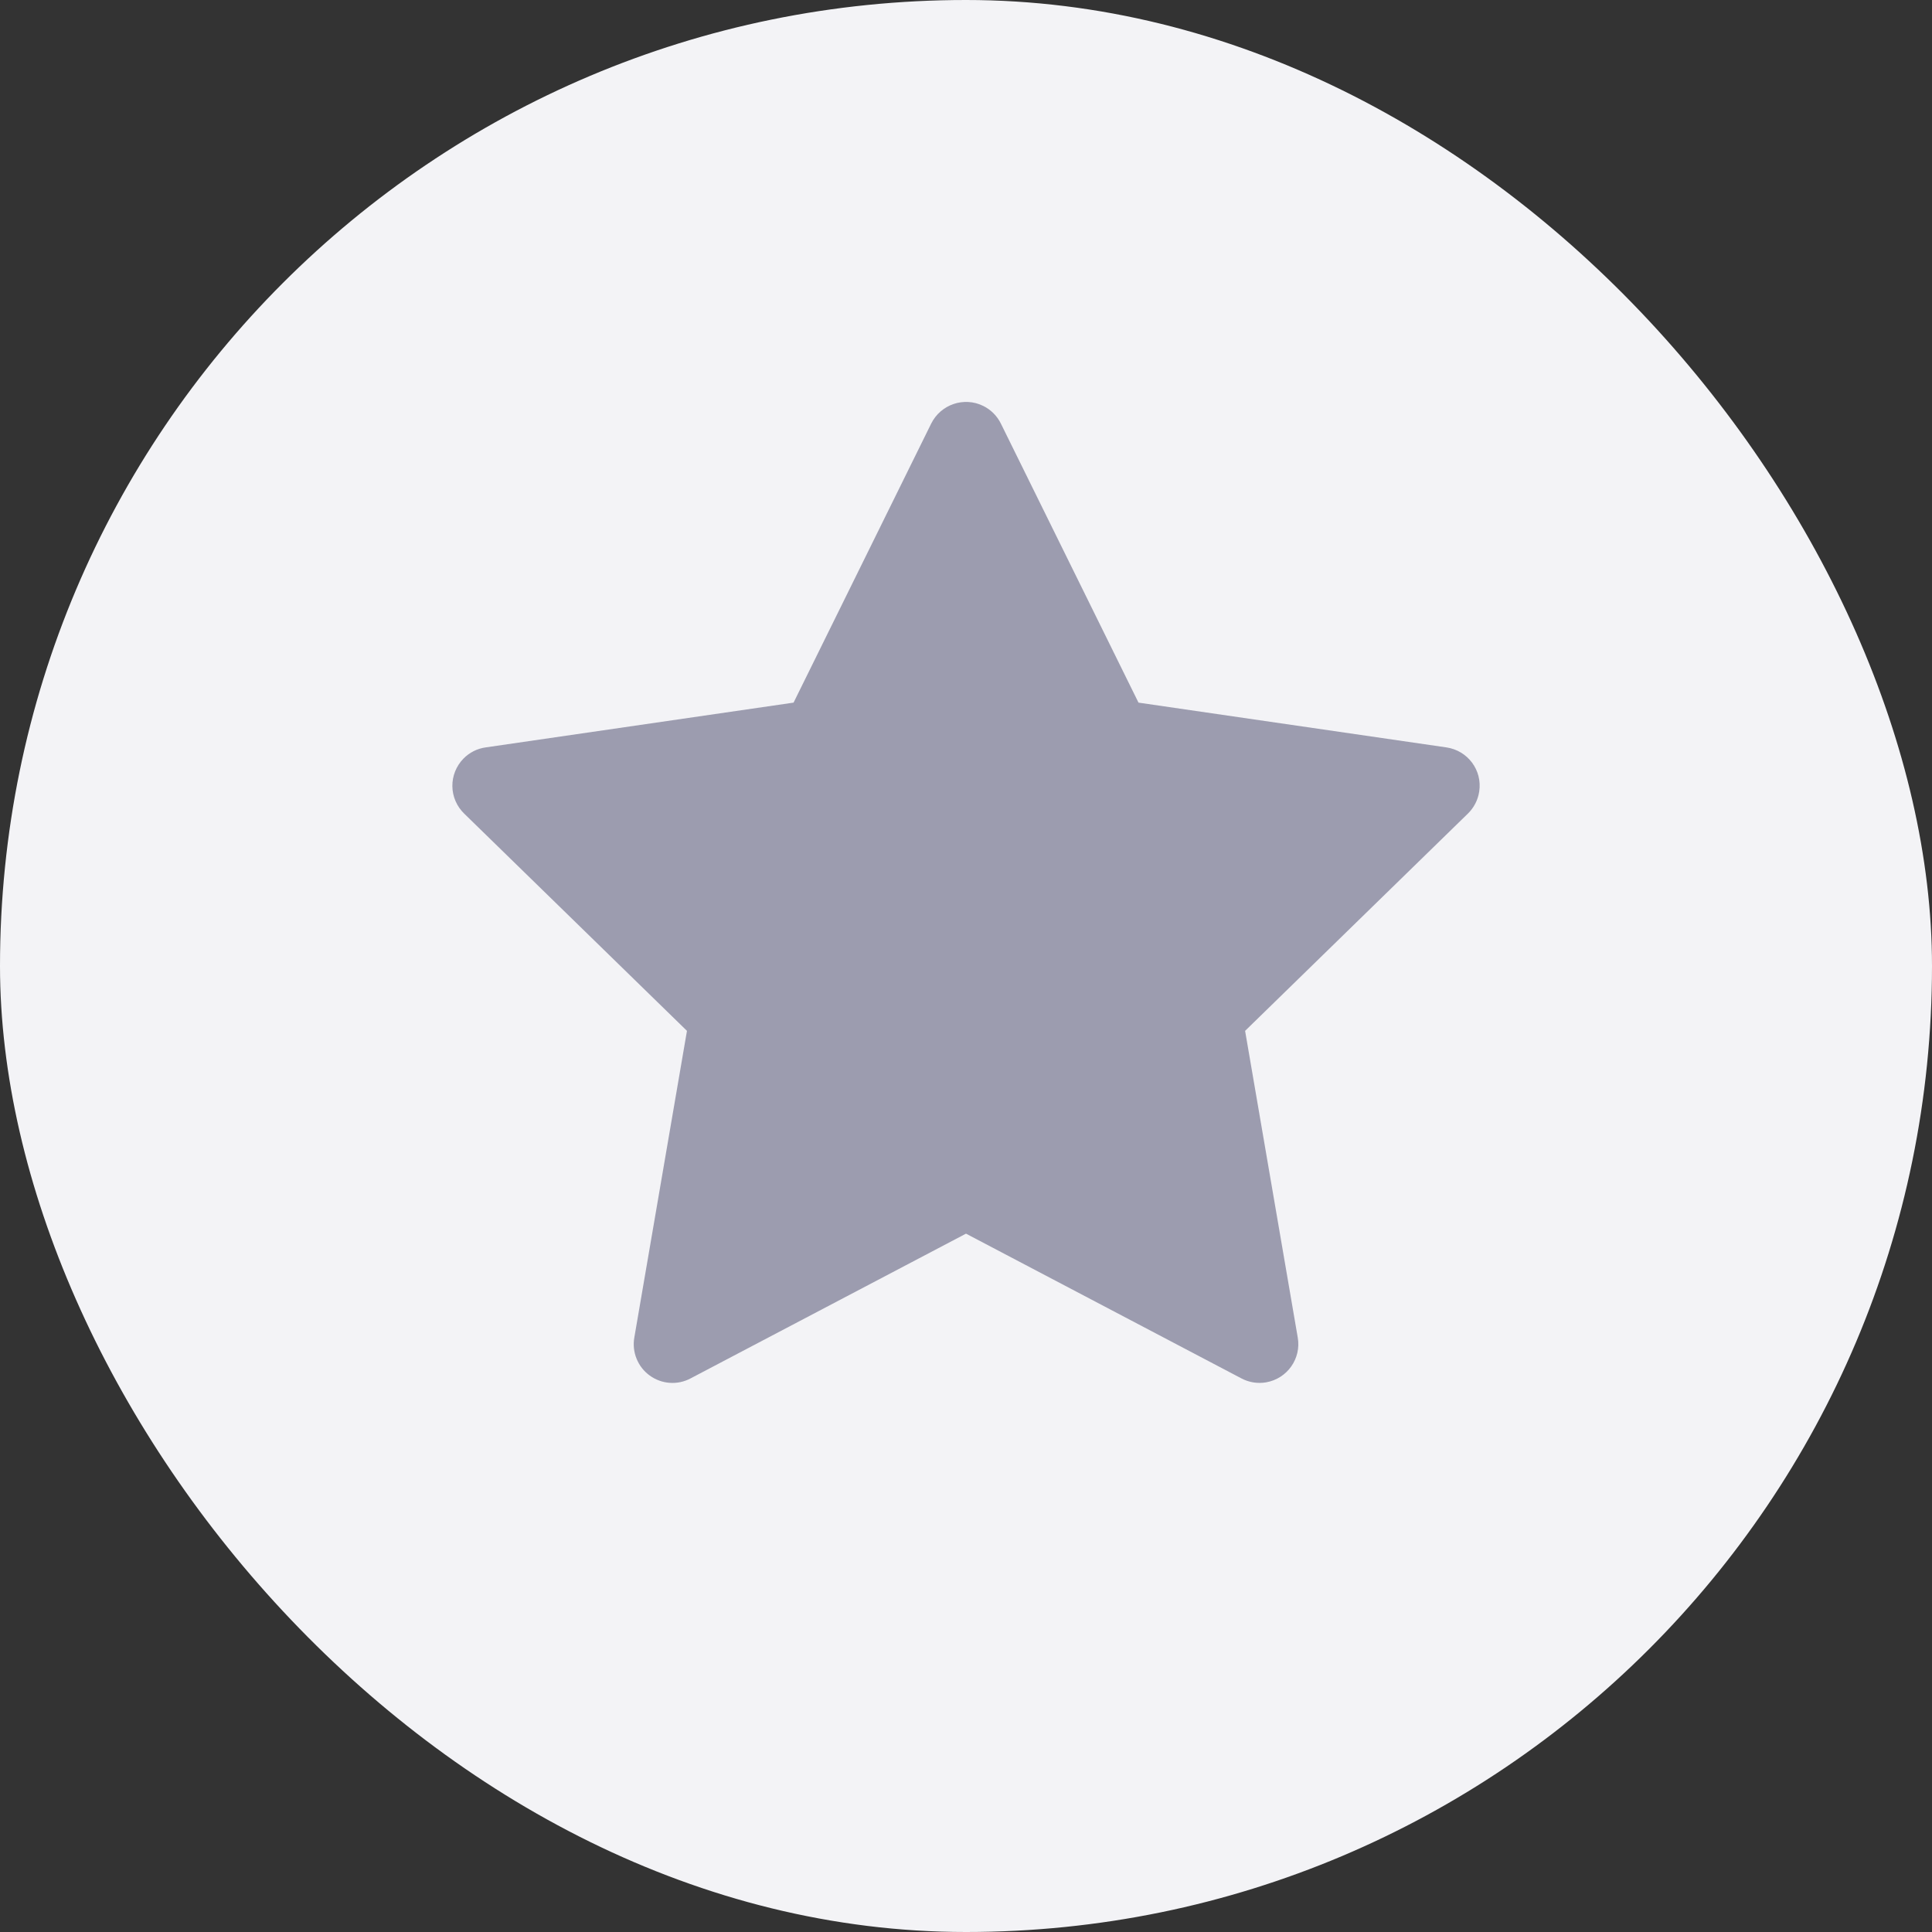 <svg width="28" height="28" viewBox="0 0 28 28" fill="none" xmlns="http://www.w3.org/2000/svg">
<rect x="0" y="0" width="28" height="28" fill="#333333" stroke="none"/>
<rect width="28" height="28" rx="14" fill="#F3F3F6"/>
<path d="M20.963 10.832L16.5 10.183L14.505 6.138C14.45 6.027 14.361 5.938 14.25 5.883C13.972 5.746 13.635 5.86 13.496 6.138L11.501 10.183L7.038 10.832C6.915 10.849 6.802 10.907 6.716 10.995C6.612 11.102 6.554 11.246 6.556 11.395C6.558 11.545 6.62 11.687 6.727 11.791L9.956 14.94L9.193 19.385C9.175 19.488 9.186 19.595 9.226 19.692C9.265 19.789 9.331 19.874 9.416 19.935C9.501 19.997 9.602 20.034 9.706 20.041C9.811 20.049 9.916 20.026 10.008 19.977L14 17.879L17.992 19.977C18.101 20.035 18.228 20.055 18.349 20.034C18.655 19.981 18.861 19.691 18.808 19.385L18.045 14.94L21.274 11.791C21.362 11.705 21.42 11.593 21.438 11.47C21.485 11.162 21.271 10.877 20.963 10.832Z" fill="#9C9CAF"/>
</svg>
